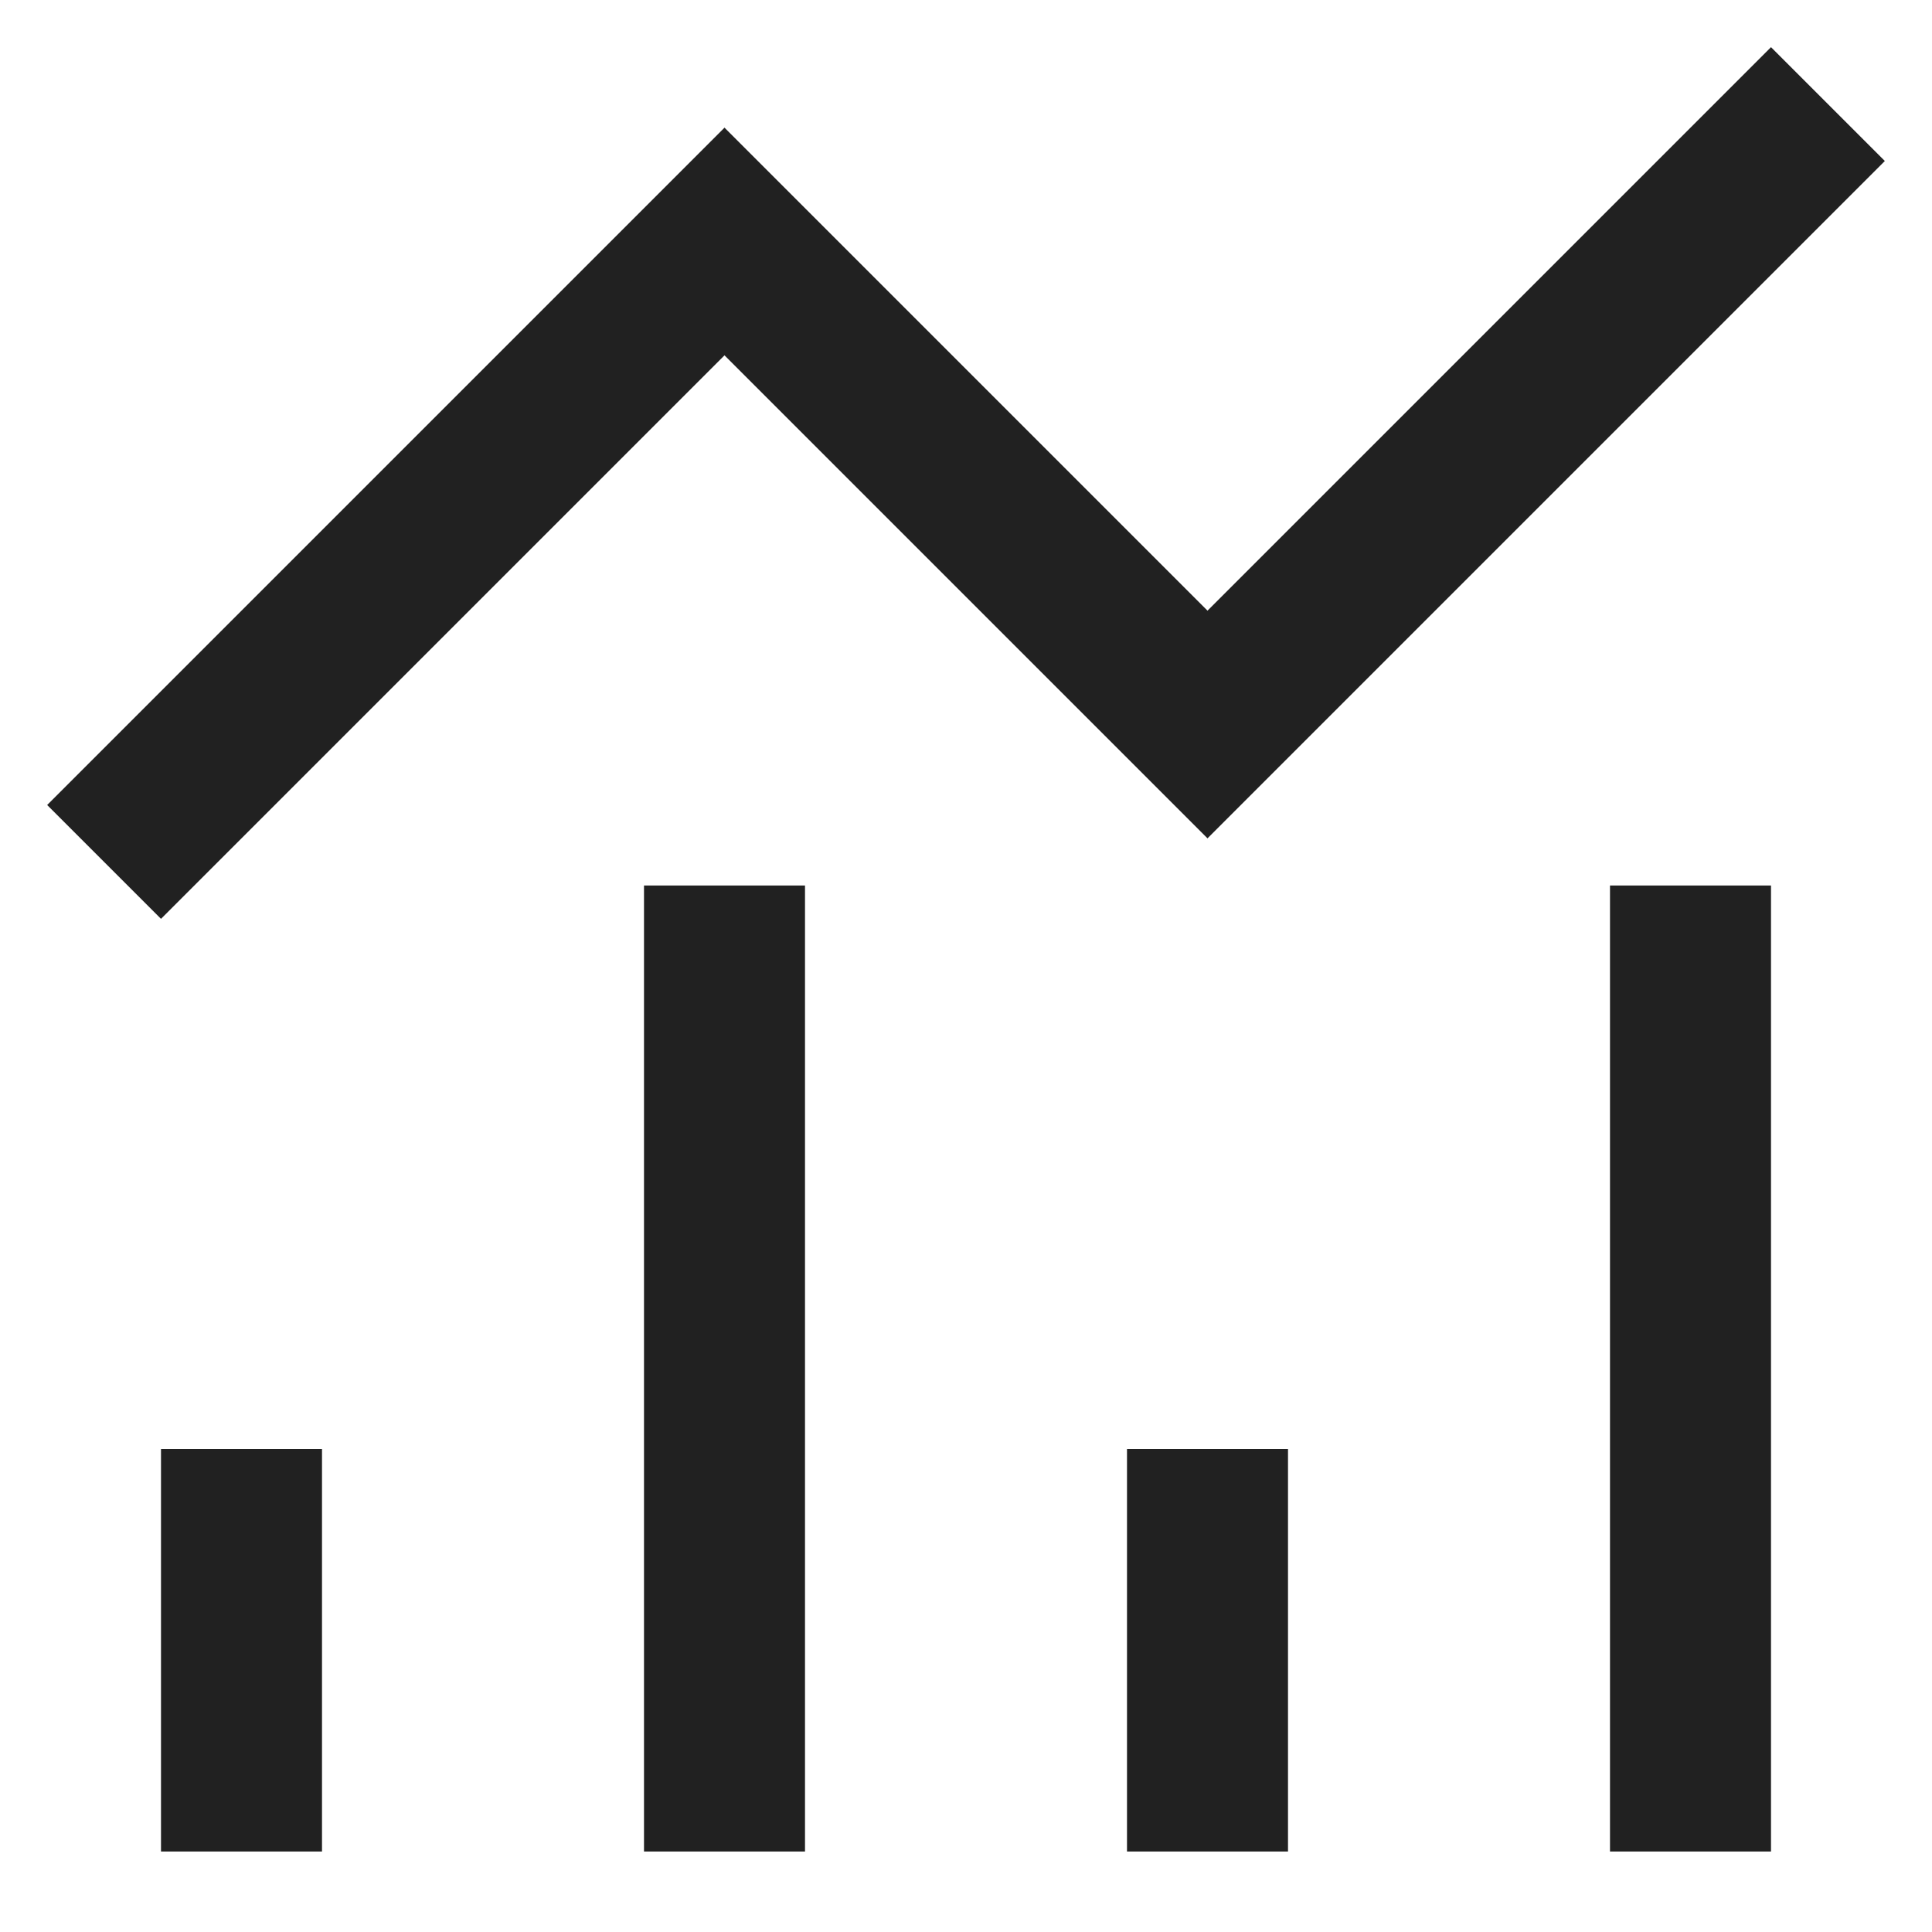 <svg xmlns="http://www.w3.org/2000/svg" height="24" width="24" viewBox="0 0 24 24"><title>statistics</title><g stroke-linecap="square" stroke-width="2" fill="none" stroke="#212121" stroke-linejoin="miter" class="nc-icon-wrapper" stroke-miterlimit="10"><polyline points="2 10 9 3 15 9 22 2" stroke="#212121"></polyline><line x1="3" y1="22" x2="3" y2="19"></line><line x1="9" y1="12" x2="9" y2="22"></line><line x1="15" y1="22" x2="15" y2="19"></line><line x1="21" y1="12" x2="21" y2="22"></line></g></svg>
